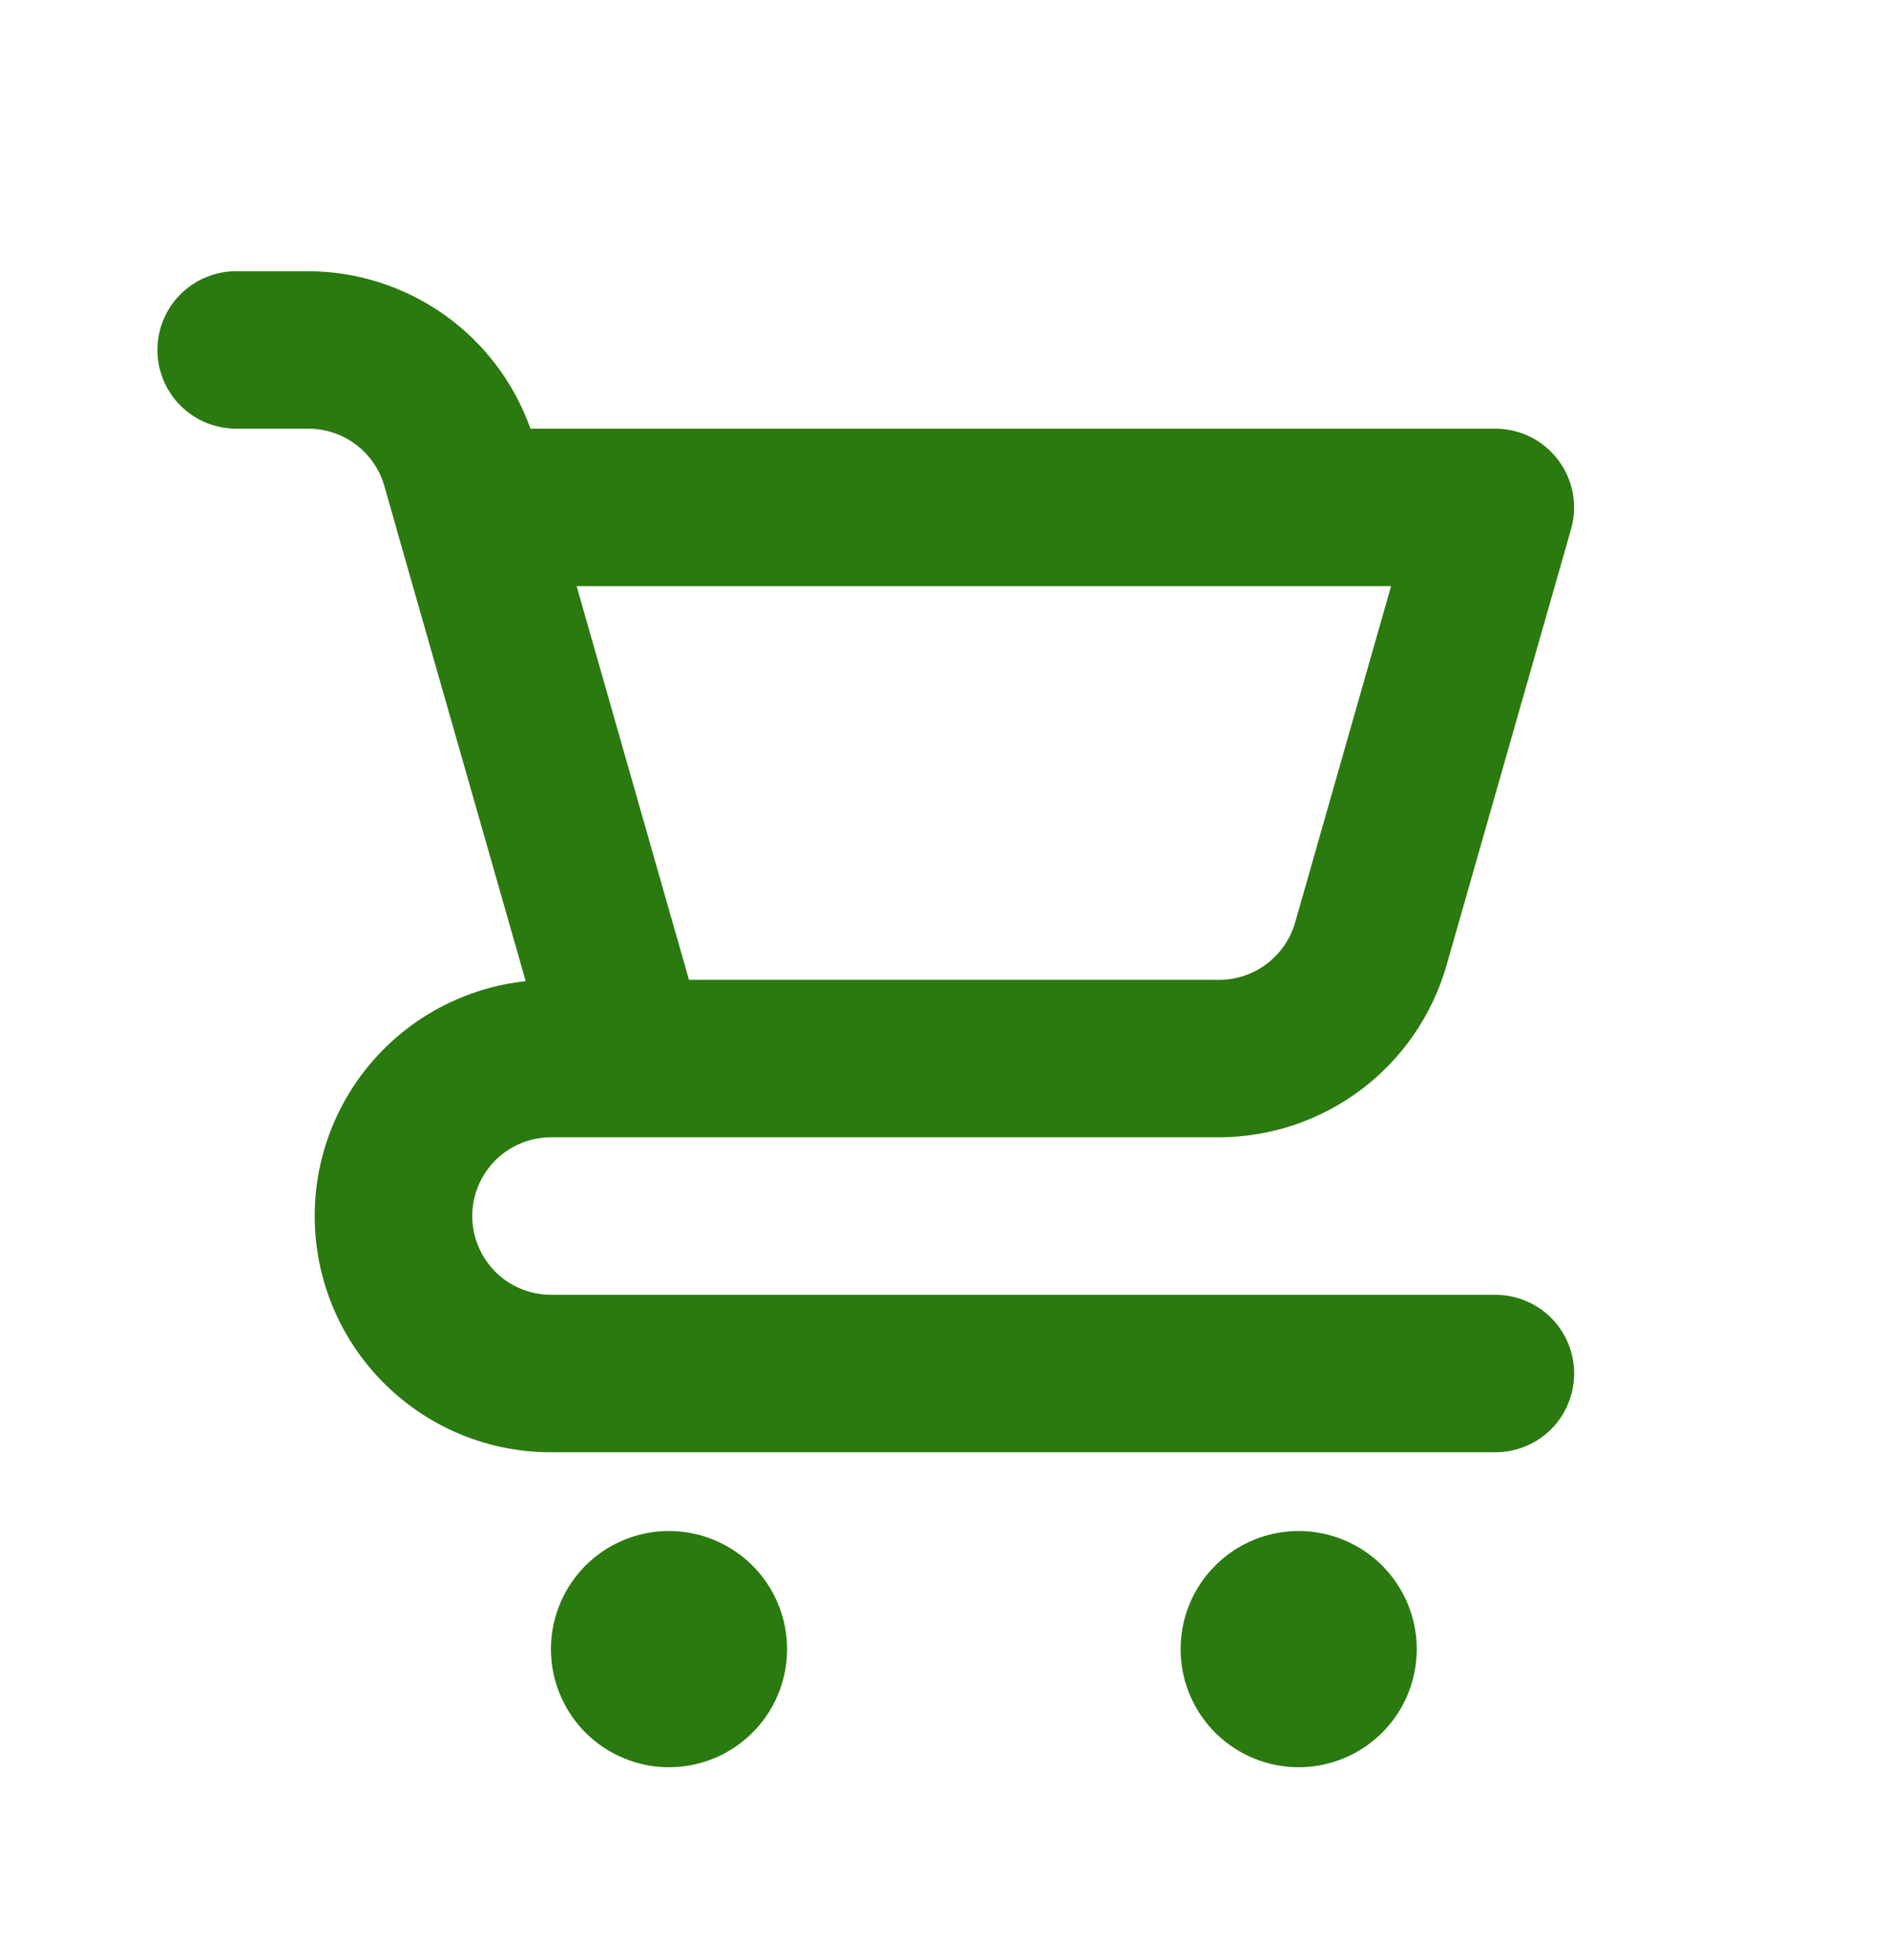 <svg width="27" height="28" viewBox="0 0 27 28" fill="none" xmlns="http://www.w3.org/2000/svg">
<g id="uil:shopping-trolley">
<path id="Vector" d="M9.562 21.875C9.229 21.875 8.902 21.974 8.625 22.159C8.347 22.345 8.131 22.608 8.003 22.917C7.876 23.225 7.842 23.564 7.907 23.892C7.973 24.219 8.133 24.52 8.369 24.756C8.605 24.992 8.906 25.152 9.233 25.218C9.561 25.283 9.9 25.249 10.208 25.122C10.517 24.994 10.78 24.777 10.966 24.5C11.151 24.223 11.25 23.896 11.25 23.562C11.25 23.115 11.072 22.686 10.756 22.369C10.439 22.053 10.01 21.875 9.562 21.875ZM21.375 18.5H7.875C7.577 18.5 7.29 18.381 7.08 18.171C6.869 17.959 6.75 17.673 6.75 17.375C6.75 17.077 6.869 16.791 7.08 16.579C7.29 16.369 7.577 16.25 7.875 16.25H17.427C18.16 16.248 18.873 16.008 19.458 15.567C20.043 15.125 20.469 14.506 20.673 13.802L22.456 7.558C22.504 7.391 22.512 7.215 22.48 7.044C22.448 6.873 22.377 6.711 22.272 6.573C22.168 6.434 22.032 6.321 21.876 6.243C21.721 6.166 21.549 6.125 21.375 6.125H7.582C7.349 5.469 6.92 4.901 6.352 4.498C5.784 4.096 5.106 3.878 4.41 3.875H3.375C3.077 3.875 2.79 3.994 2.579 4.205C2.369 4.415 2.25 4.702 2.25 5C2.25 5.298 2.369 5.585 2.579 5.795C2.79 6.006 3.077 6.125 3.375 6.125H4.411C4.655 6.126 4.893 6.206 5.088 6.353C5.283 6.5 5.425 6.706 5.493 6.941L5.668 7.554V7.559L7.514 14.019C6.655 14.111 5.863 14.529 5.303 15.187C4.743 15.845 4.456 16.693 4.503 17.556C4.549 18.419 4.924 19.231 5.552 19.825C6.179 20.42 7.011 20.751 7.875 20.75H21.375C21.673 20.75 21.959 20.631 22.171 20.421C22.381 20.209 22.5 19.923 22.5 19.625C22.5 19.327 22.381 19.041 22.171 18.829C21.959 18.619 21.673 18.5 21.375 18.5ZM19.883 8.375L18.511 13.183C18.443 13.418 18.3 13.625 18.105 13.772C17.91 13.919 17.672 13.999 17.427 14H9.848L9.561 12.996L8.242 8.375H19.883ZM18.562 21.875C18.229 21.875 17.902 21.974 17.625 22.159C17.348 22.345 17.131 22.608 17.003 22.917C16.876 23.225 16.842 23.564 16.907 23.892C16.973 24.219 17.133 24.52 17.369 24.756C17.605 24.992 17.906 25.152 18.233 25.218C18.561 25.283 18.9 25.249 19.208 25.122C19.517 24.994 19.78 24.777 19.966 24.5C20.151 24.223 20.25 23.896 20.25 23.562C20.25 23.115 20.072 22.686 19.756 22.369C19.439 22.053 19.01 21.875 18.562 21.875Z" fill="#2B7A0F"/>
</g>
</svg>
